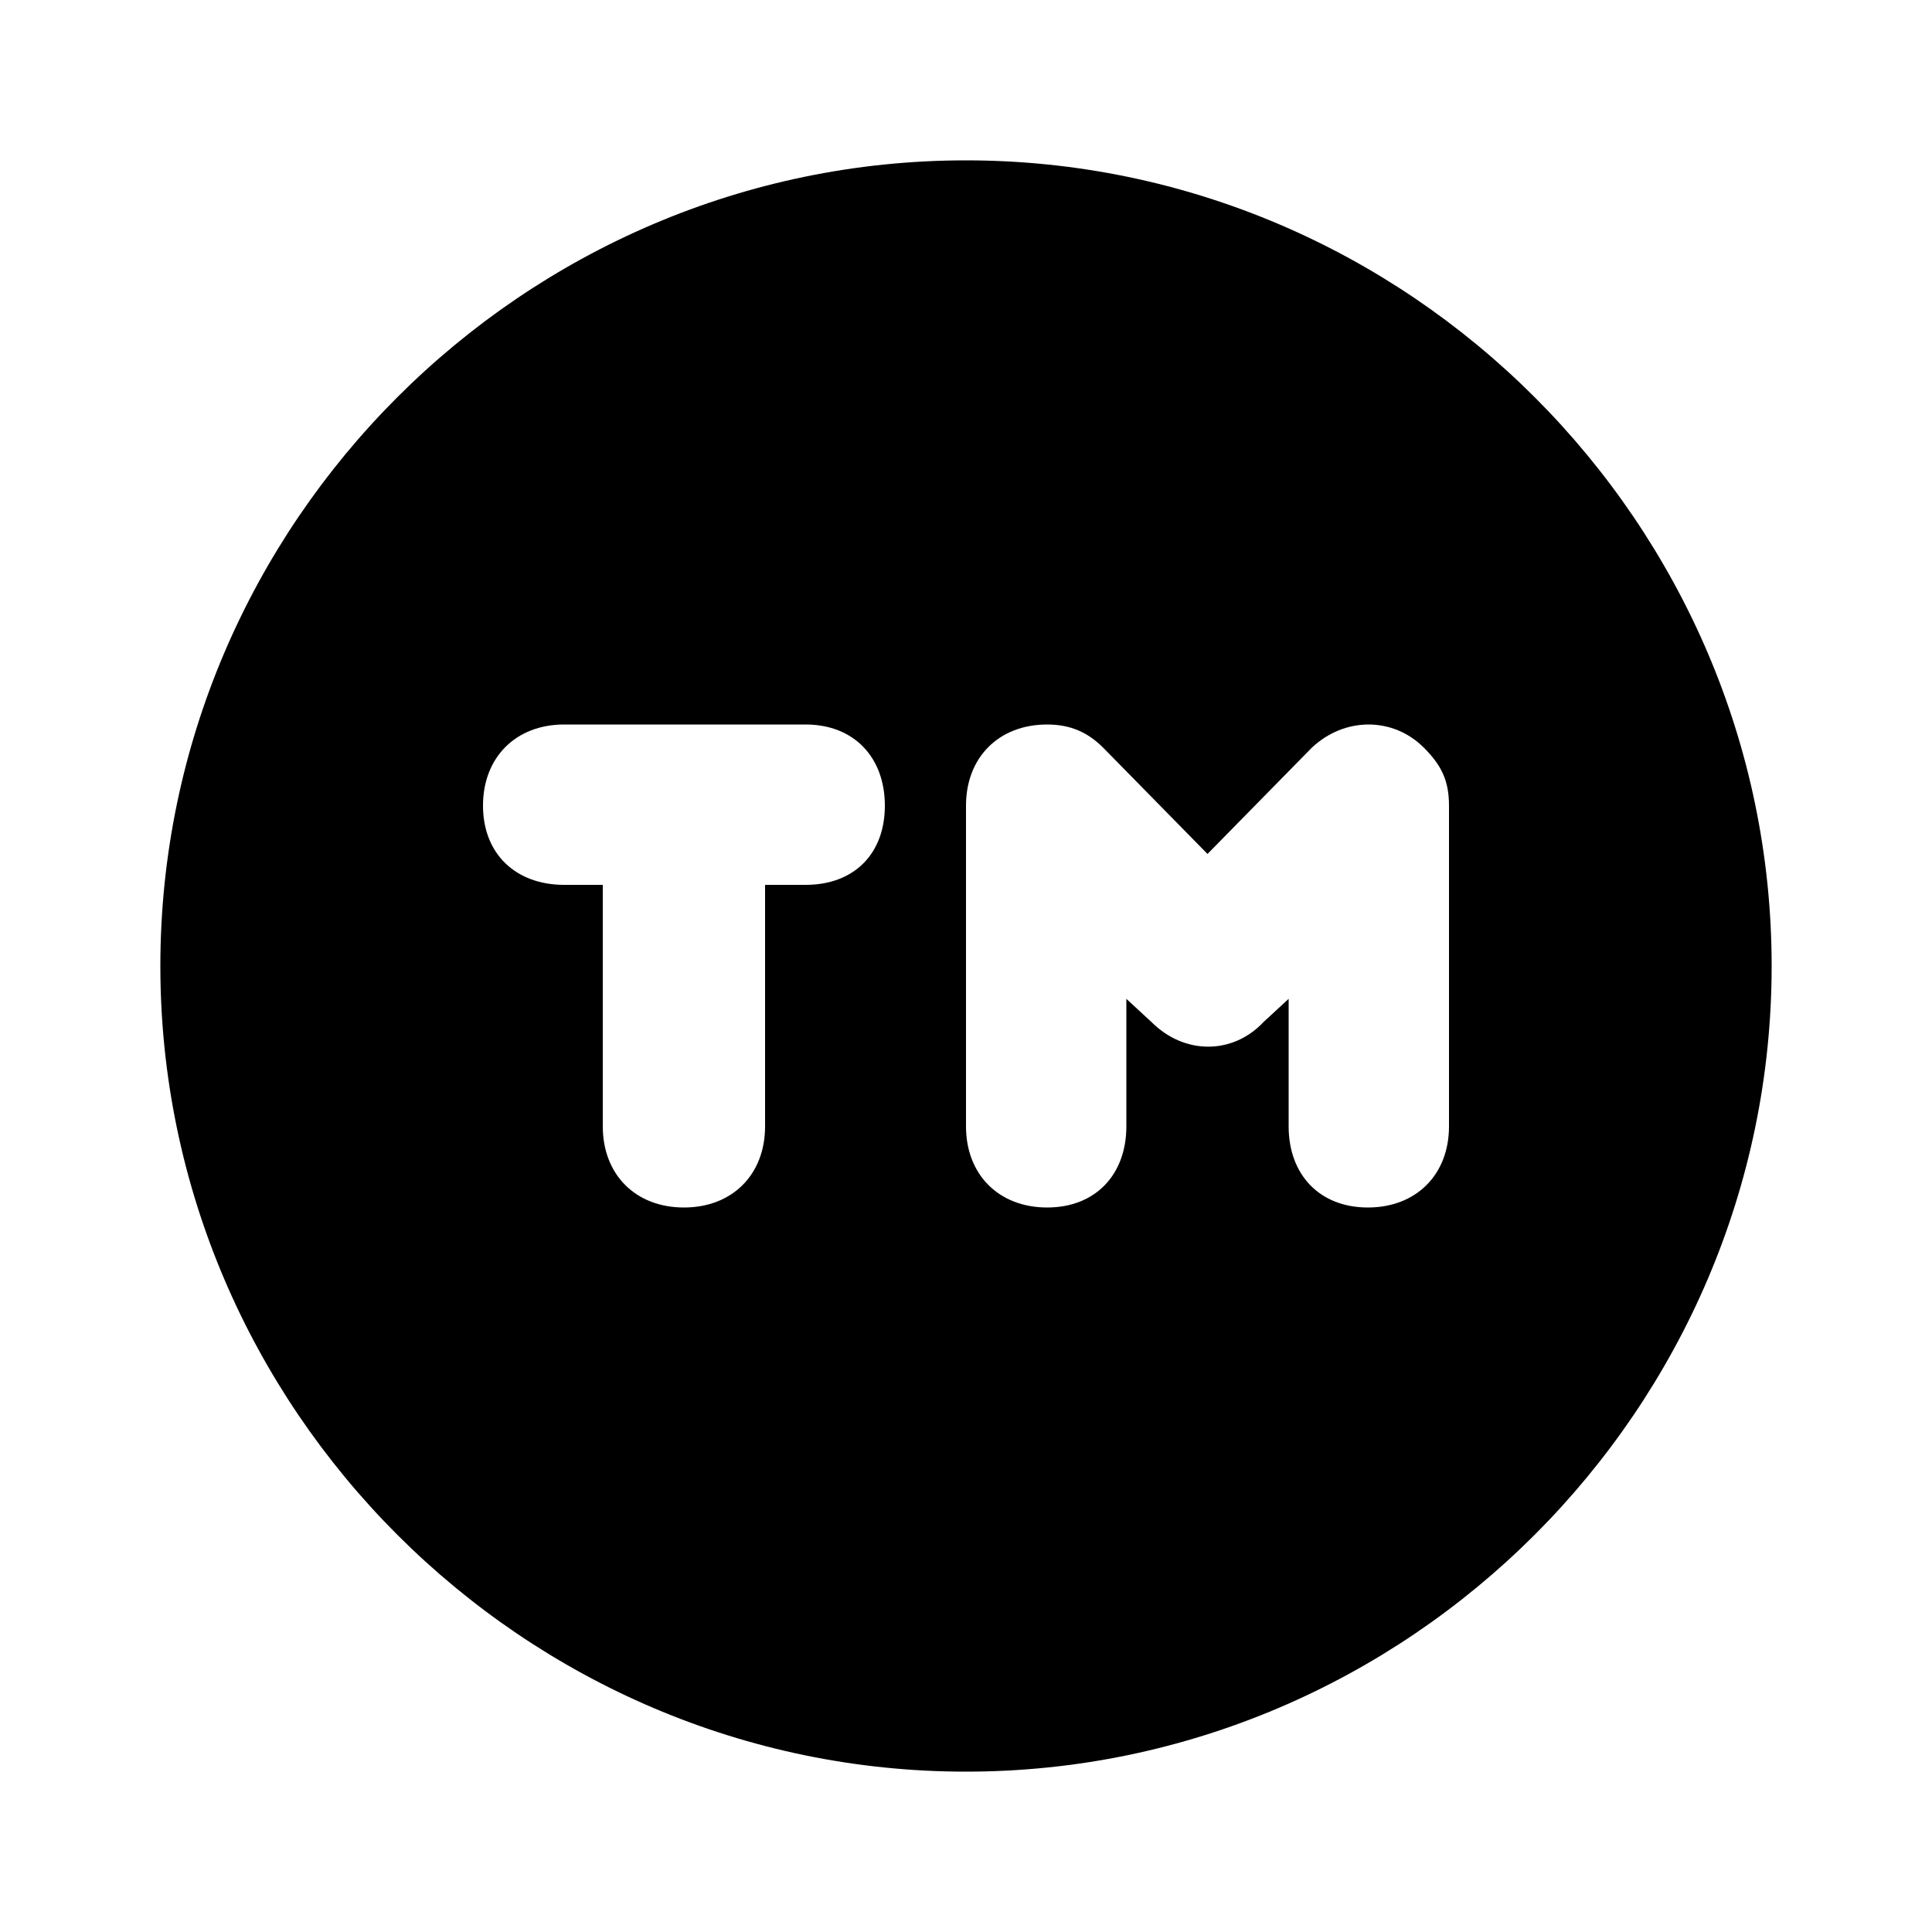 <svg xmlns="http://www.w3.org/2000/svg" width="24" height="24" viewBox="0 0 24 24">
    <path d="M12 1.992c0 0 0 0 0 0-5.496 0-10.008 4.512-10.008 10.008s4.512 10.008 10.008 10.008 10.008-4.512 10.008-10.008-4.512-10.008-10.008-10.008zM10.008 10.992h-0.504v3c0 0.6-0.408 1.008-1.008 1.008s-1.008-0.408-1.008-1.008v-3h-0.48c-0.6 0-1.008-0.384-1.008-0.984s0.408-1.008 1.008-1.008h3c0.6 0 0.984 0.408 0.984 1.008s-0.384 0.984-0.984 0.984zM18 13.992c0 0.6-0.408 1.008-1.008 1.008s-0.984-0.408-0.984-1.008v-1.584l-0.312 0.288c-0.384 0.408-0.984 0.408-1.392 0 0 0 0 0 0 0l-0.312-0.288v1.584c0 0.6-0.384 1.008-0.984 1.008s-1.008-0.408-1.008-1.008v-3.984c0-0.6 0.408-1.008 1.008-1.008 0.288 0 0.504 0.096 0.696 0.288l1.296 1.32 1.296-1.32c0.408-0.384 1.008-0.384 1.392 0 0.216 0.216 0.312 0.408 0.312 0.72v3.984z"></path>
</svg>
